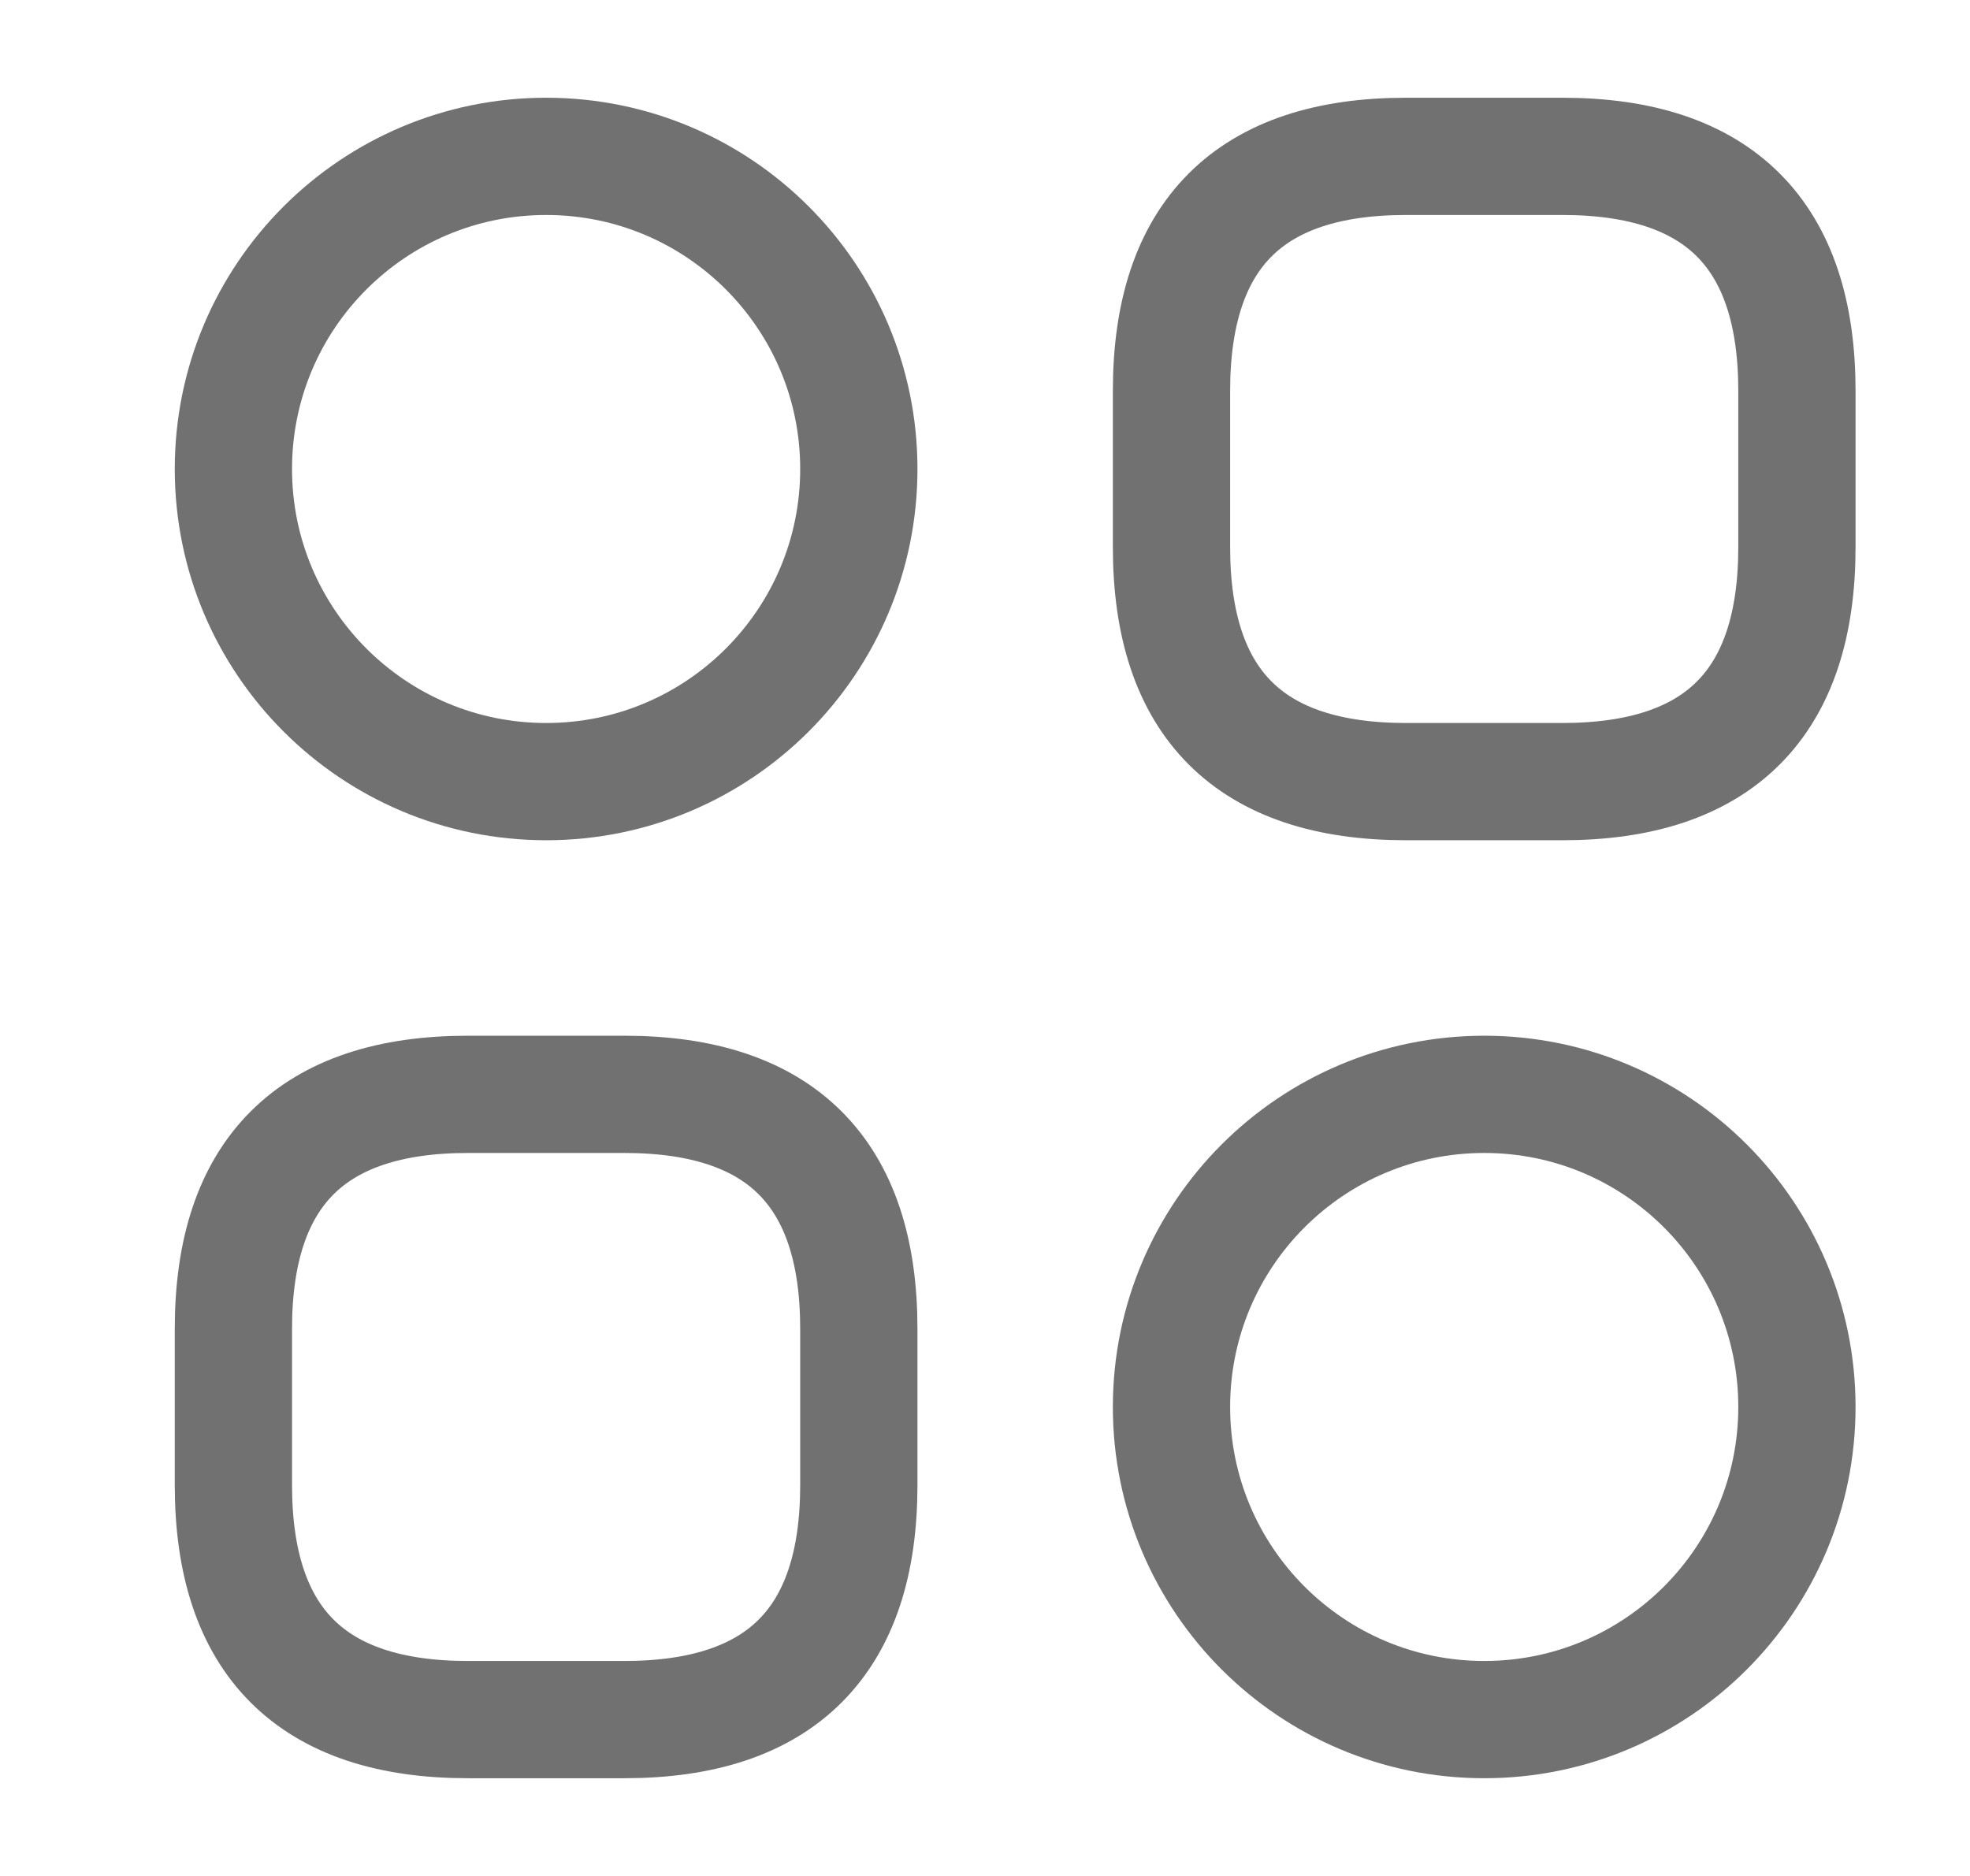 <svg width="21" height="20" viewBox="0 0 21 20" fill="none" xmlns="http://www.w3.org/2000/svg">
<path d="M14.988 8.333H16.655C18.322 8.333 19.155 7.5 19.155 5.833V4.167C19.155 2.5 18.322 1.667 16.655 1.667H14.988C13.322 1.667 12.488 2.5 12.488 4.167V5.833C12.488 7.5 13.322 8.333 14.988 8.333Z" stroke="#717171" stroke-width="1.25" stroke-miterlimit="10" stroke-linecap="round" stroke-linejoin="round"/>
<path d="M4.988 18.333H6.655C8.322 18.333 9.155 17.5 9.155 15.833V14.167C9.155 12.5 8.322 11.667 6.655 11.667H4.988C3.322 11.667 2.488 12.5 2.488 14.167V15.833C2.488 17.5 3.322 18.333 4.988 18.333Z" stroke="#717171" stroke-width="1.25" stroke-miterlimit="10" stroke-linecap="round" stroke-linejoin="round"/>
<path d="M5.822 8.333C7.663 8.333 9.155 6.841 9.155 5C9.155 3.159 7.663 1.667 5.822 1.667C3.981 1.667 2.488 3.159 2.488 5C2.488 6.841 3.981 8.333 5.822 8.333Z" stroke="#717171" stroke-width="1.25" stroke-miterlimit="10" stroke-linecap="round" stroke-linejoin="round"/>
<path d="M15.822 18.333C17.663 18.333 19.155 16.841 19.155 15C19.155 13.159 17.663 11.667 15.822 11.667C13.981 11.667 12.488 13.159 12.488 15C12.488 16.841 13.981 18.333 15.822 18.333Z" stroke="#717171" stroke-width="1.25" stroke-miterlimit="10" stroke-linecap="round" stroke-linejoin="round"/>
</svg>
